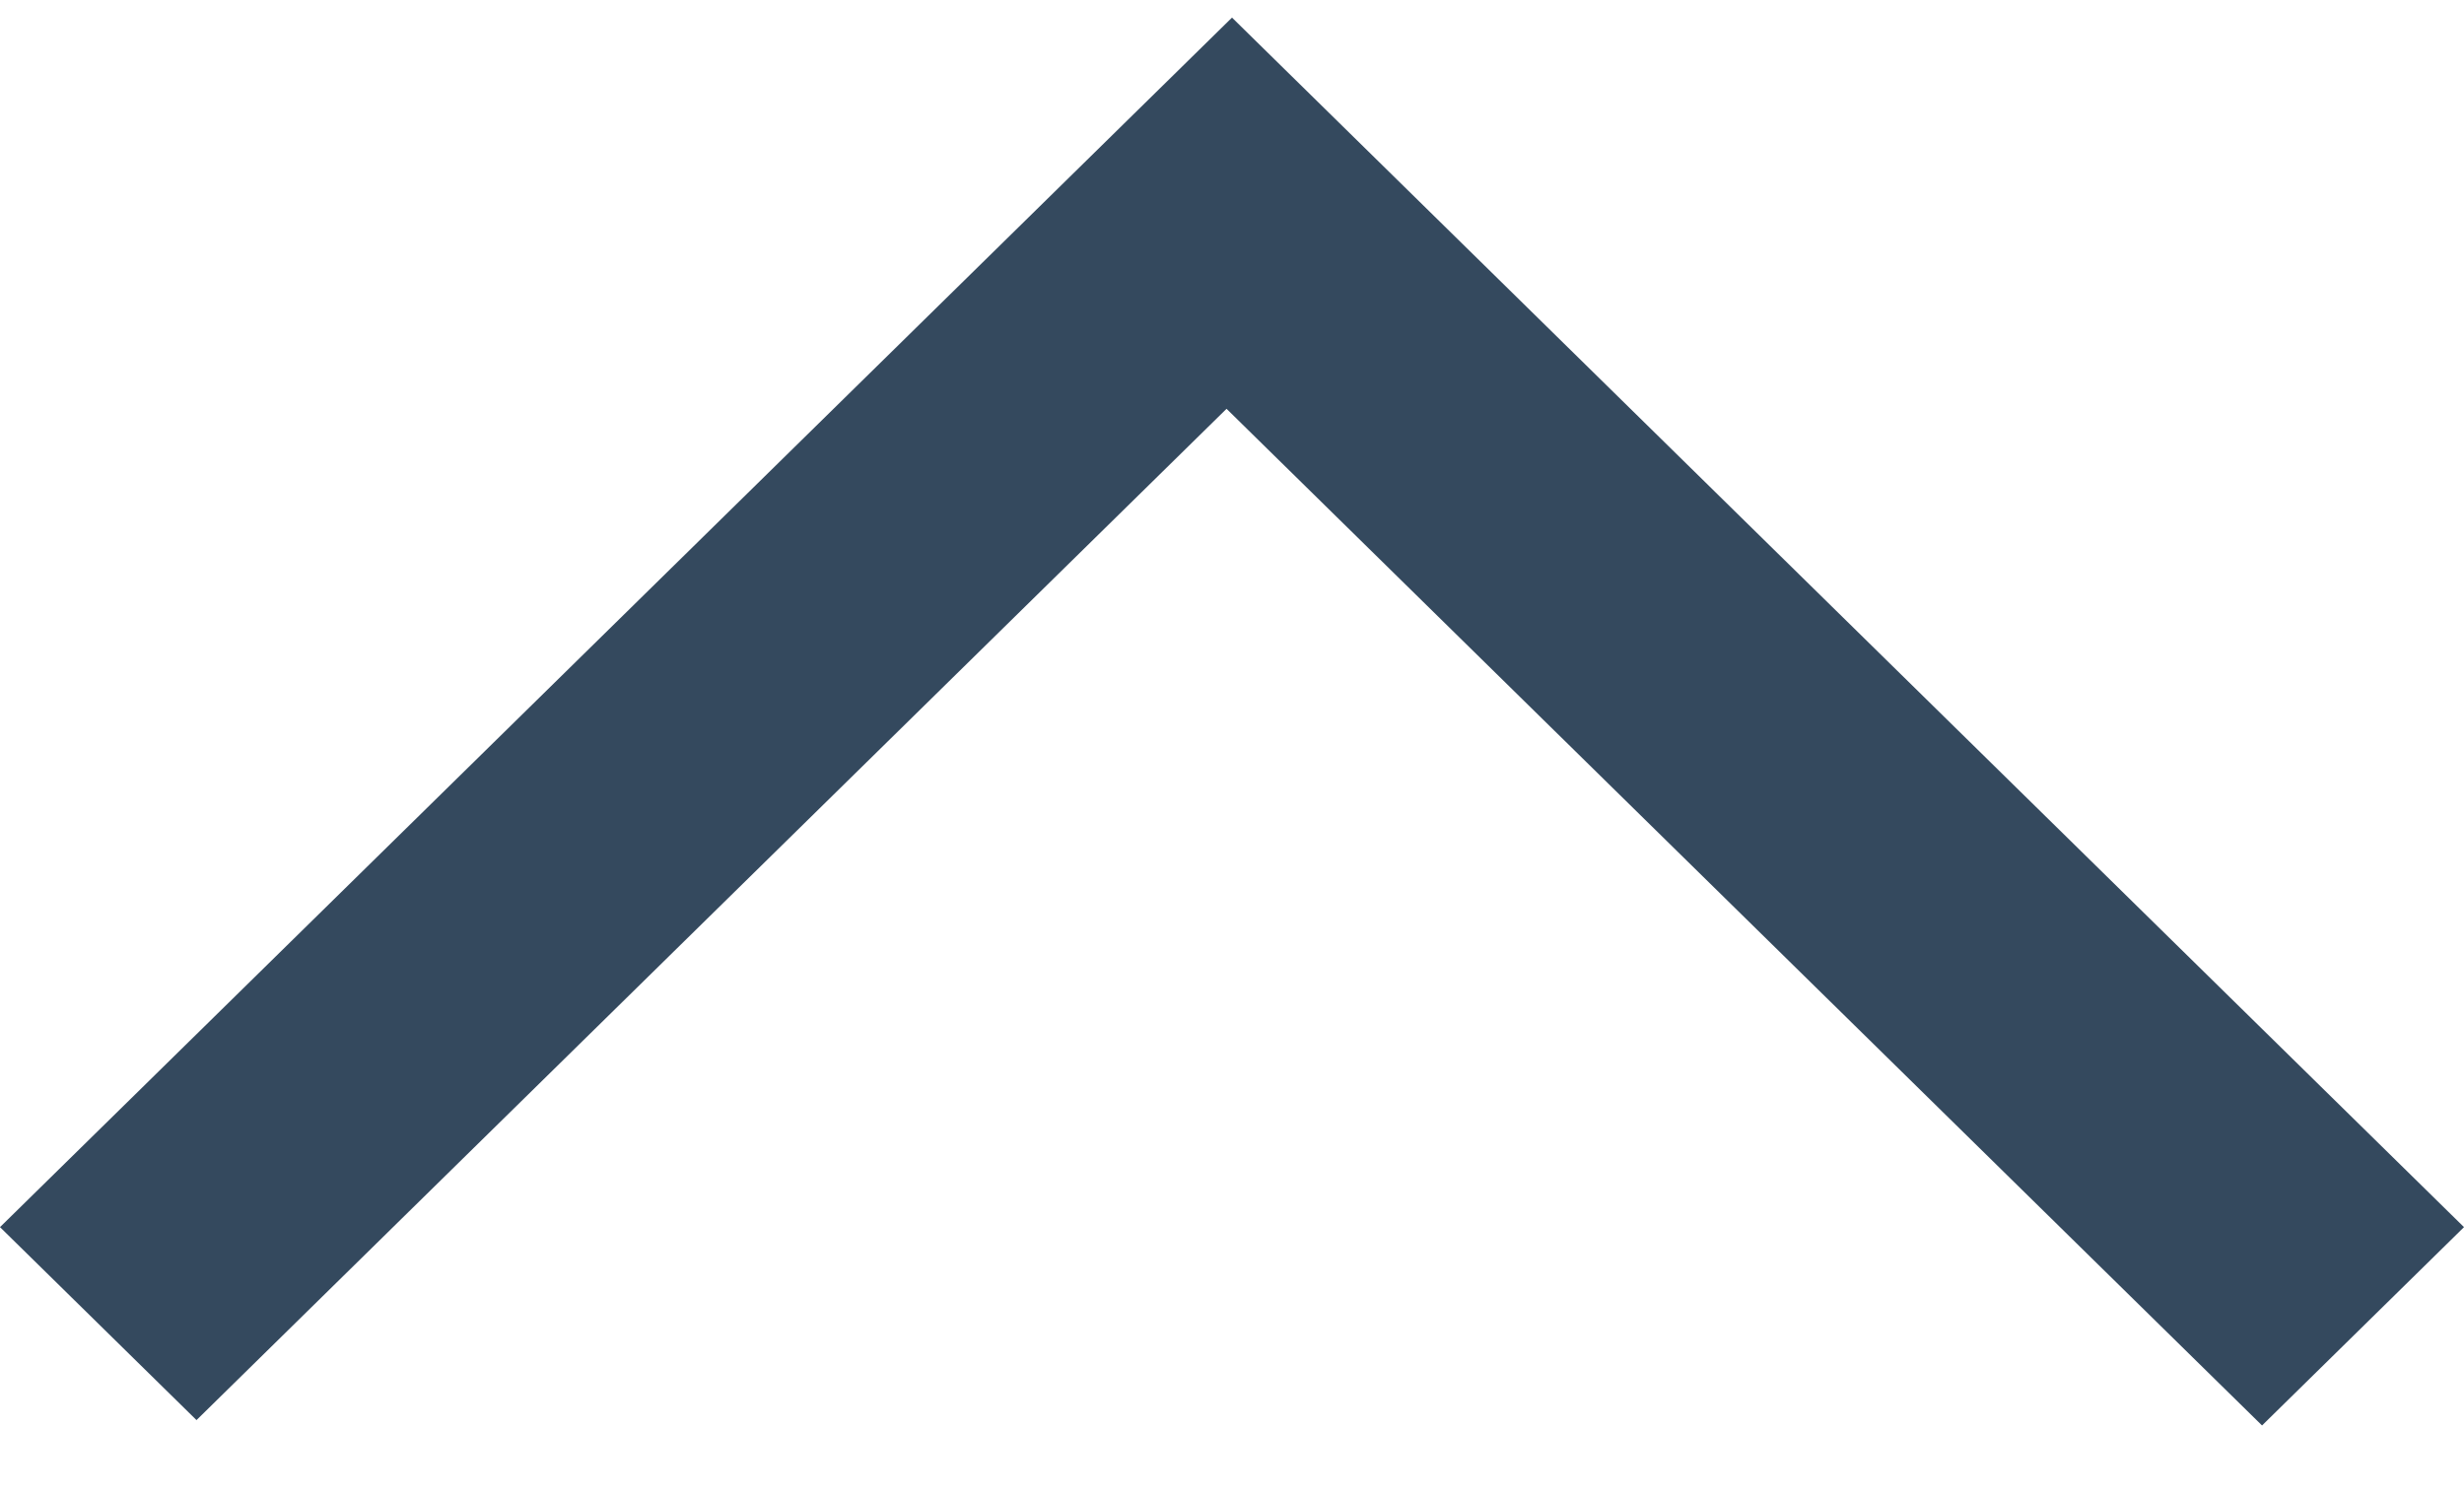 <?xml version="1.0" encoding="UTF-8"?>
<svg width="28px" height="17px" viewBox="0 0 28 17" version="1.1" xmlns="http://www.w3.org/2000/svg" xmlns:xlink="http://www.w3.org/1999/xlink">
    <!-- Generator: Sketch 51.3 (57544) - http://www.bohemiancoding.com/sketch -->
    <title>Shape</title>
    <desc>Created with Sketch.</desc>
    <defs></defs>
    <g id="Page-1" stroke="none" stroke-width="1" fill="none" fill-rule="evenodd">
        <g id="1.0.0-申请补货单-草稿-copy" transform="translate(-1981, -380)" fill="#34495E">
            <g id="Group-31" transform="translate(779, 139)">
                <polygon id="Shape" transform="translate(1216, 249.2) rotate(-180) translate(-1216, -249.2) " points="1216.062 252.754 1204.295 241.2 1202 243.454 1216 257.2 1230 243.454 1227.767 241.261"></polygon>
            </g>
        </g>
    </g>
</svg>